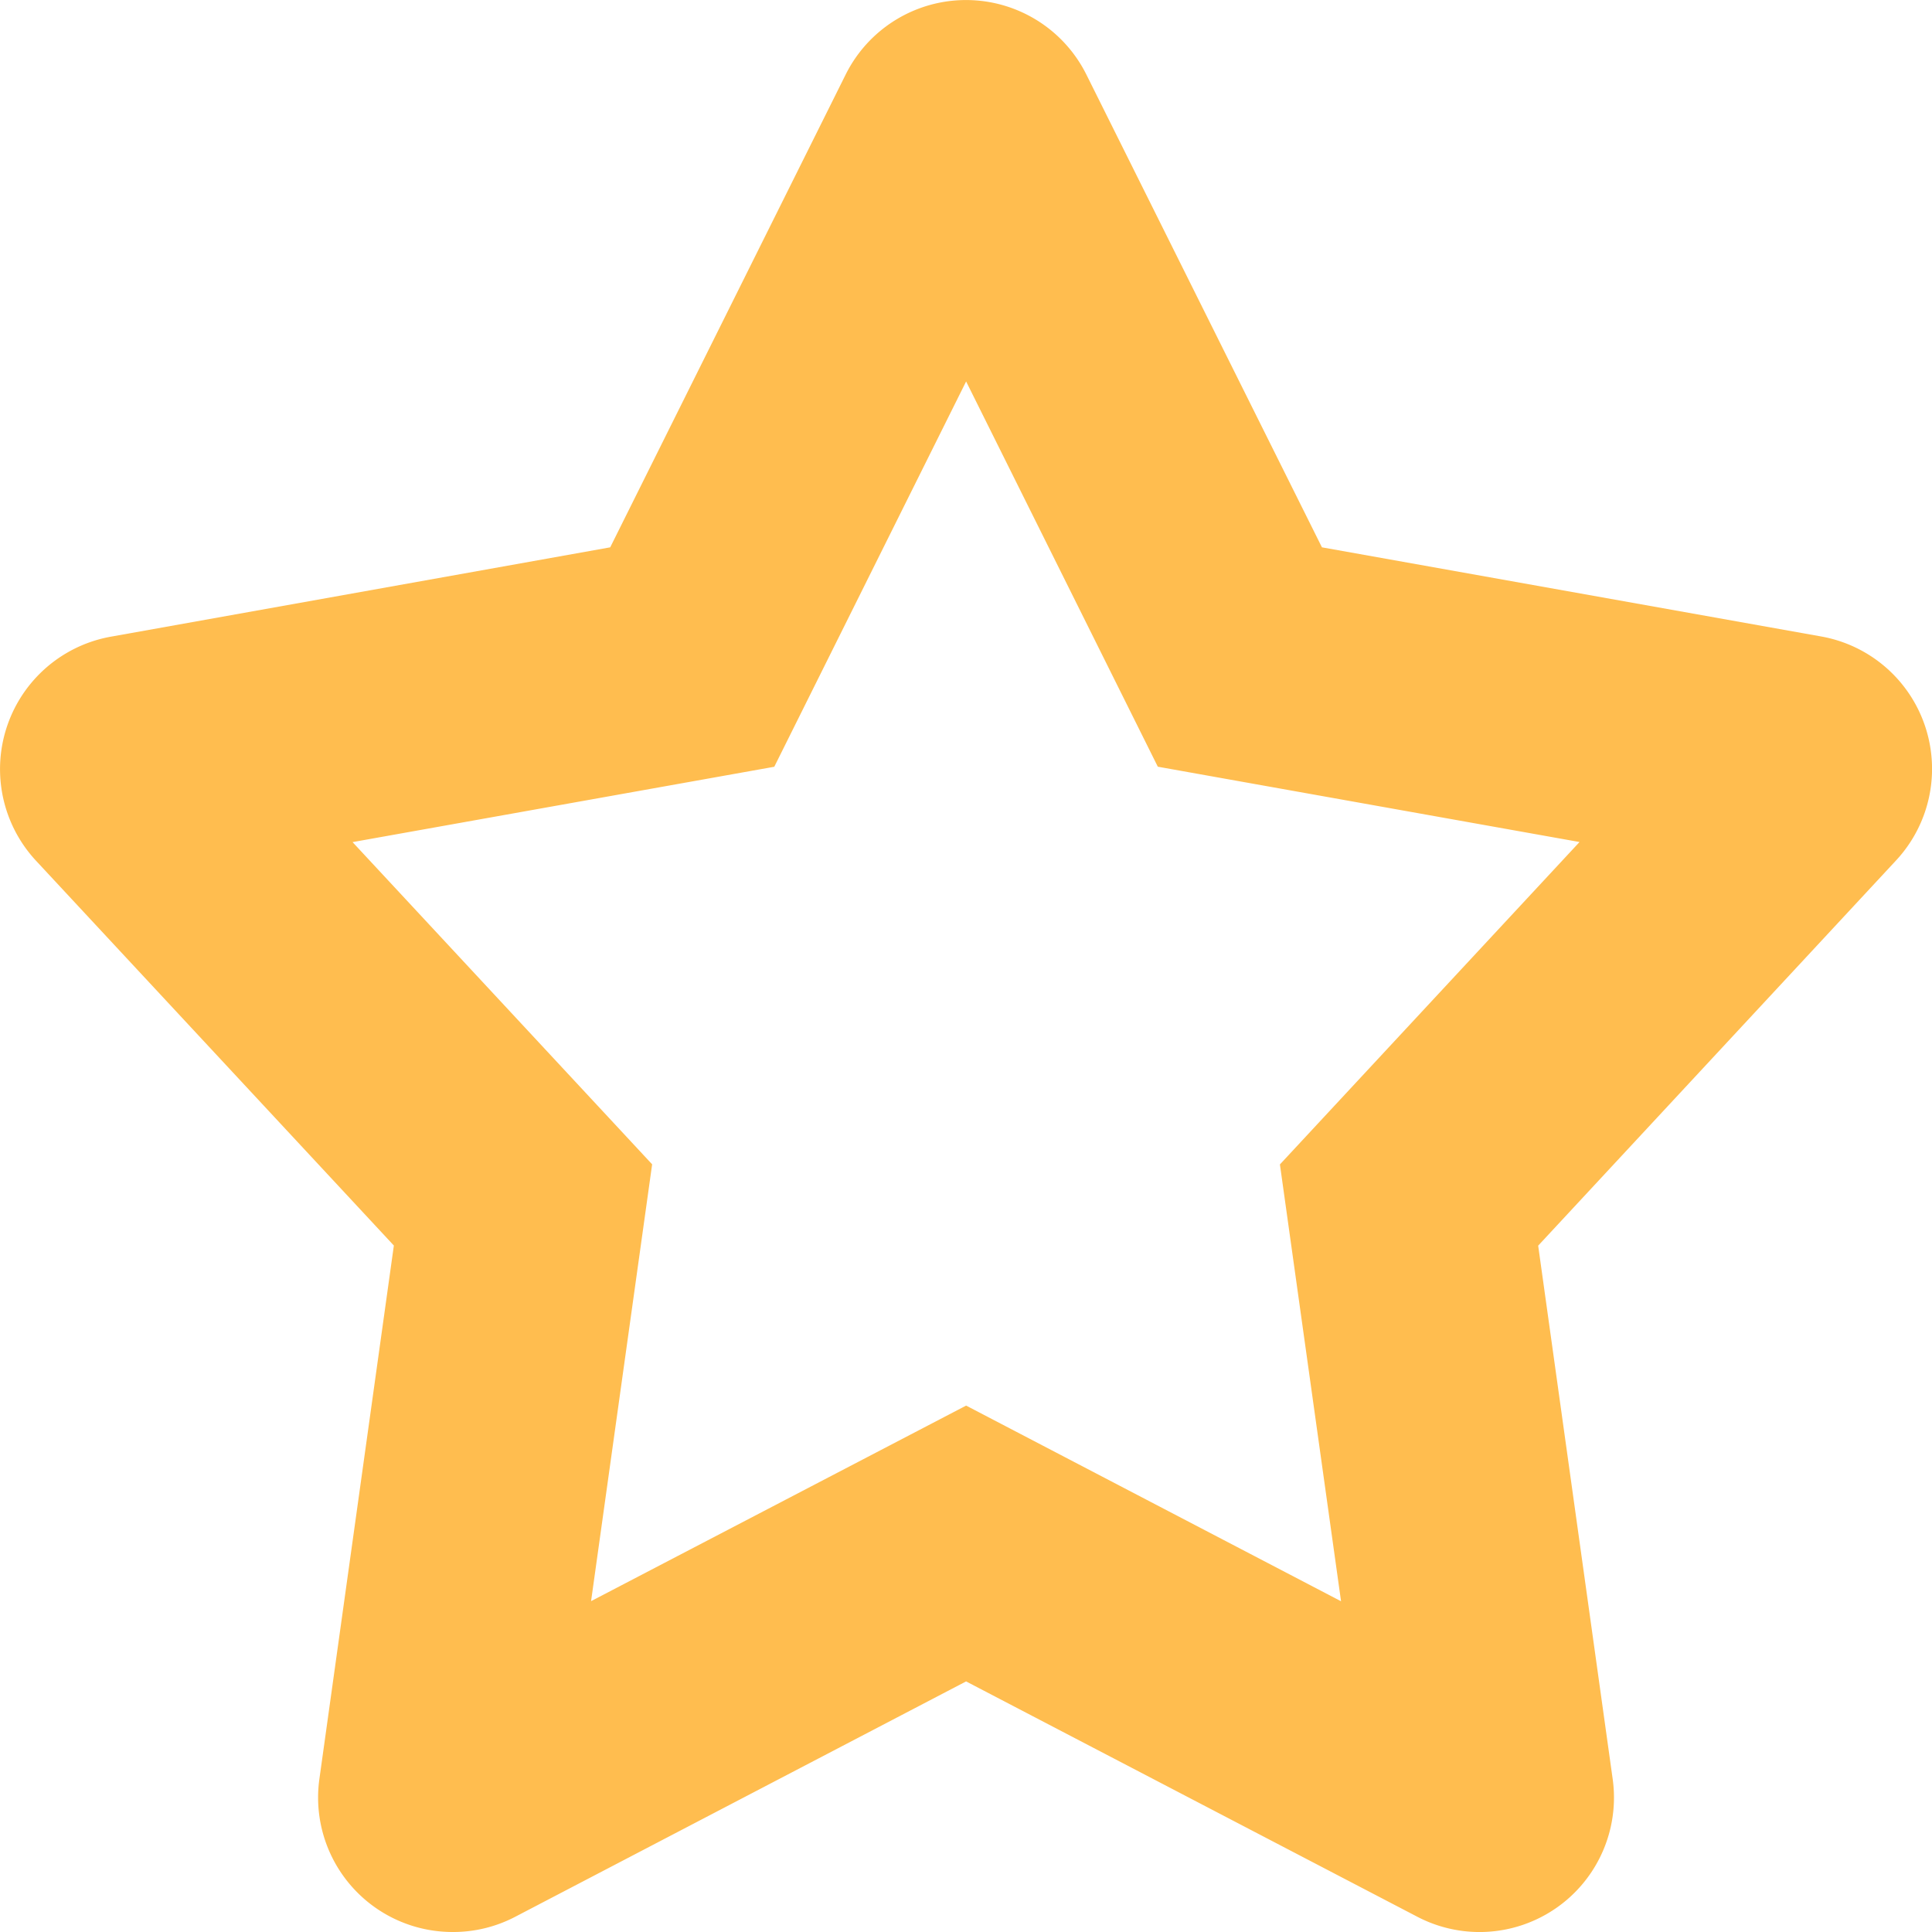 <svg width="64" height="64" xmlns="http://www.w3.org/2000/svg"><path d="M14.995 64a4.454 4.454 0 0 1-4.414-5.076l2.466-17.664L1.194 28.514a4.458 4.458 0 0 1 2.494-7.426l16.526-2.957 7.8-15.662a4.454 4.454 0 0 1 7.973 0l7.804 15.662 16.538 2.953a4.455 4.455 0 0 1 2.474 7.426L50.954 41.264l2.467 17.66a4.453 4.453 0 0 1-6.48 4.566l-14.938-7.791-14.955 7.807a4.425 4.425 0 0 1-2.053.494Zm-3.317-36.105 9.925 10.675L19.58 53.04l12.424-6.478 12.42 6.482-2.025-14.471 9.925-10.68-13.97-2.495-6.35-12.762L25.649 25.4l-13.971 2.496Z" fill="#FFBD4F" fill-rule="nonzero"/></svg>
